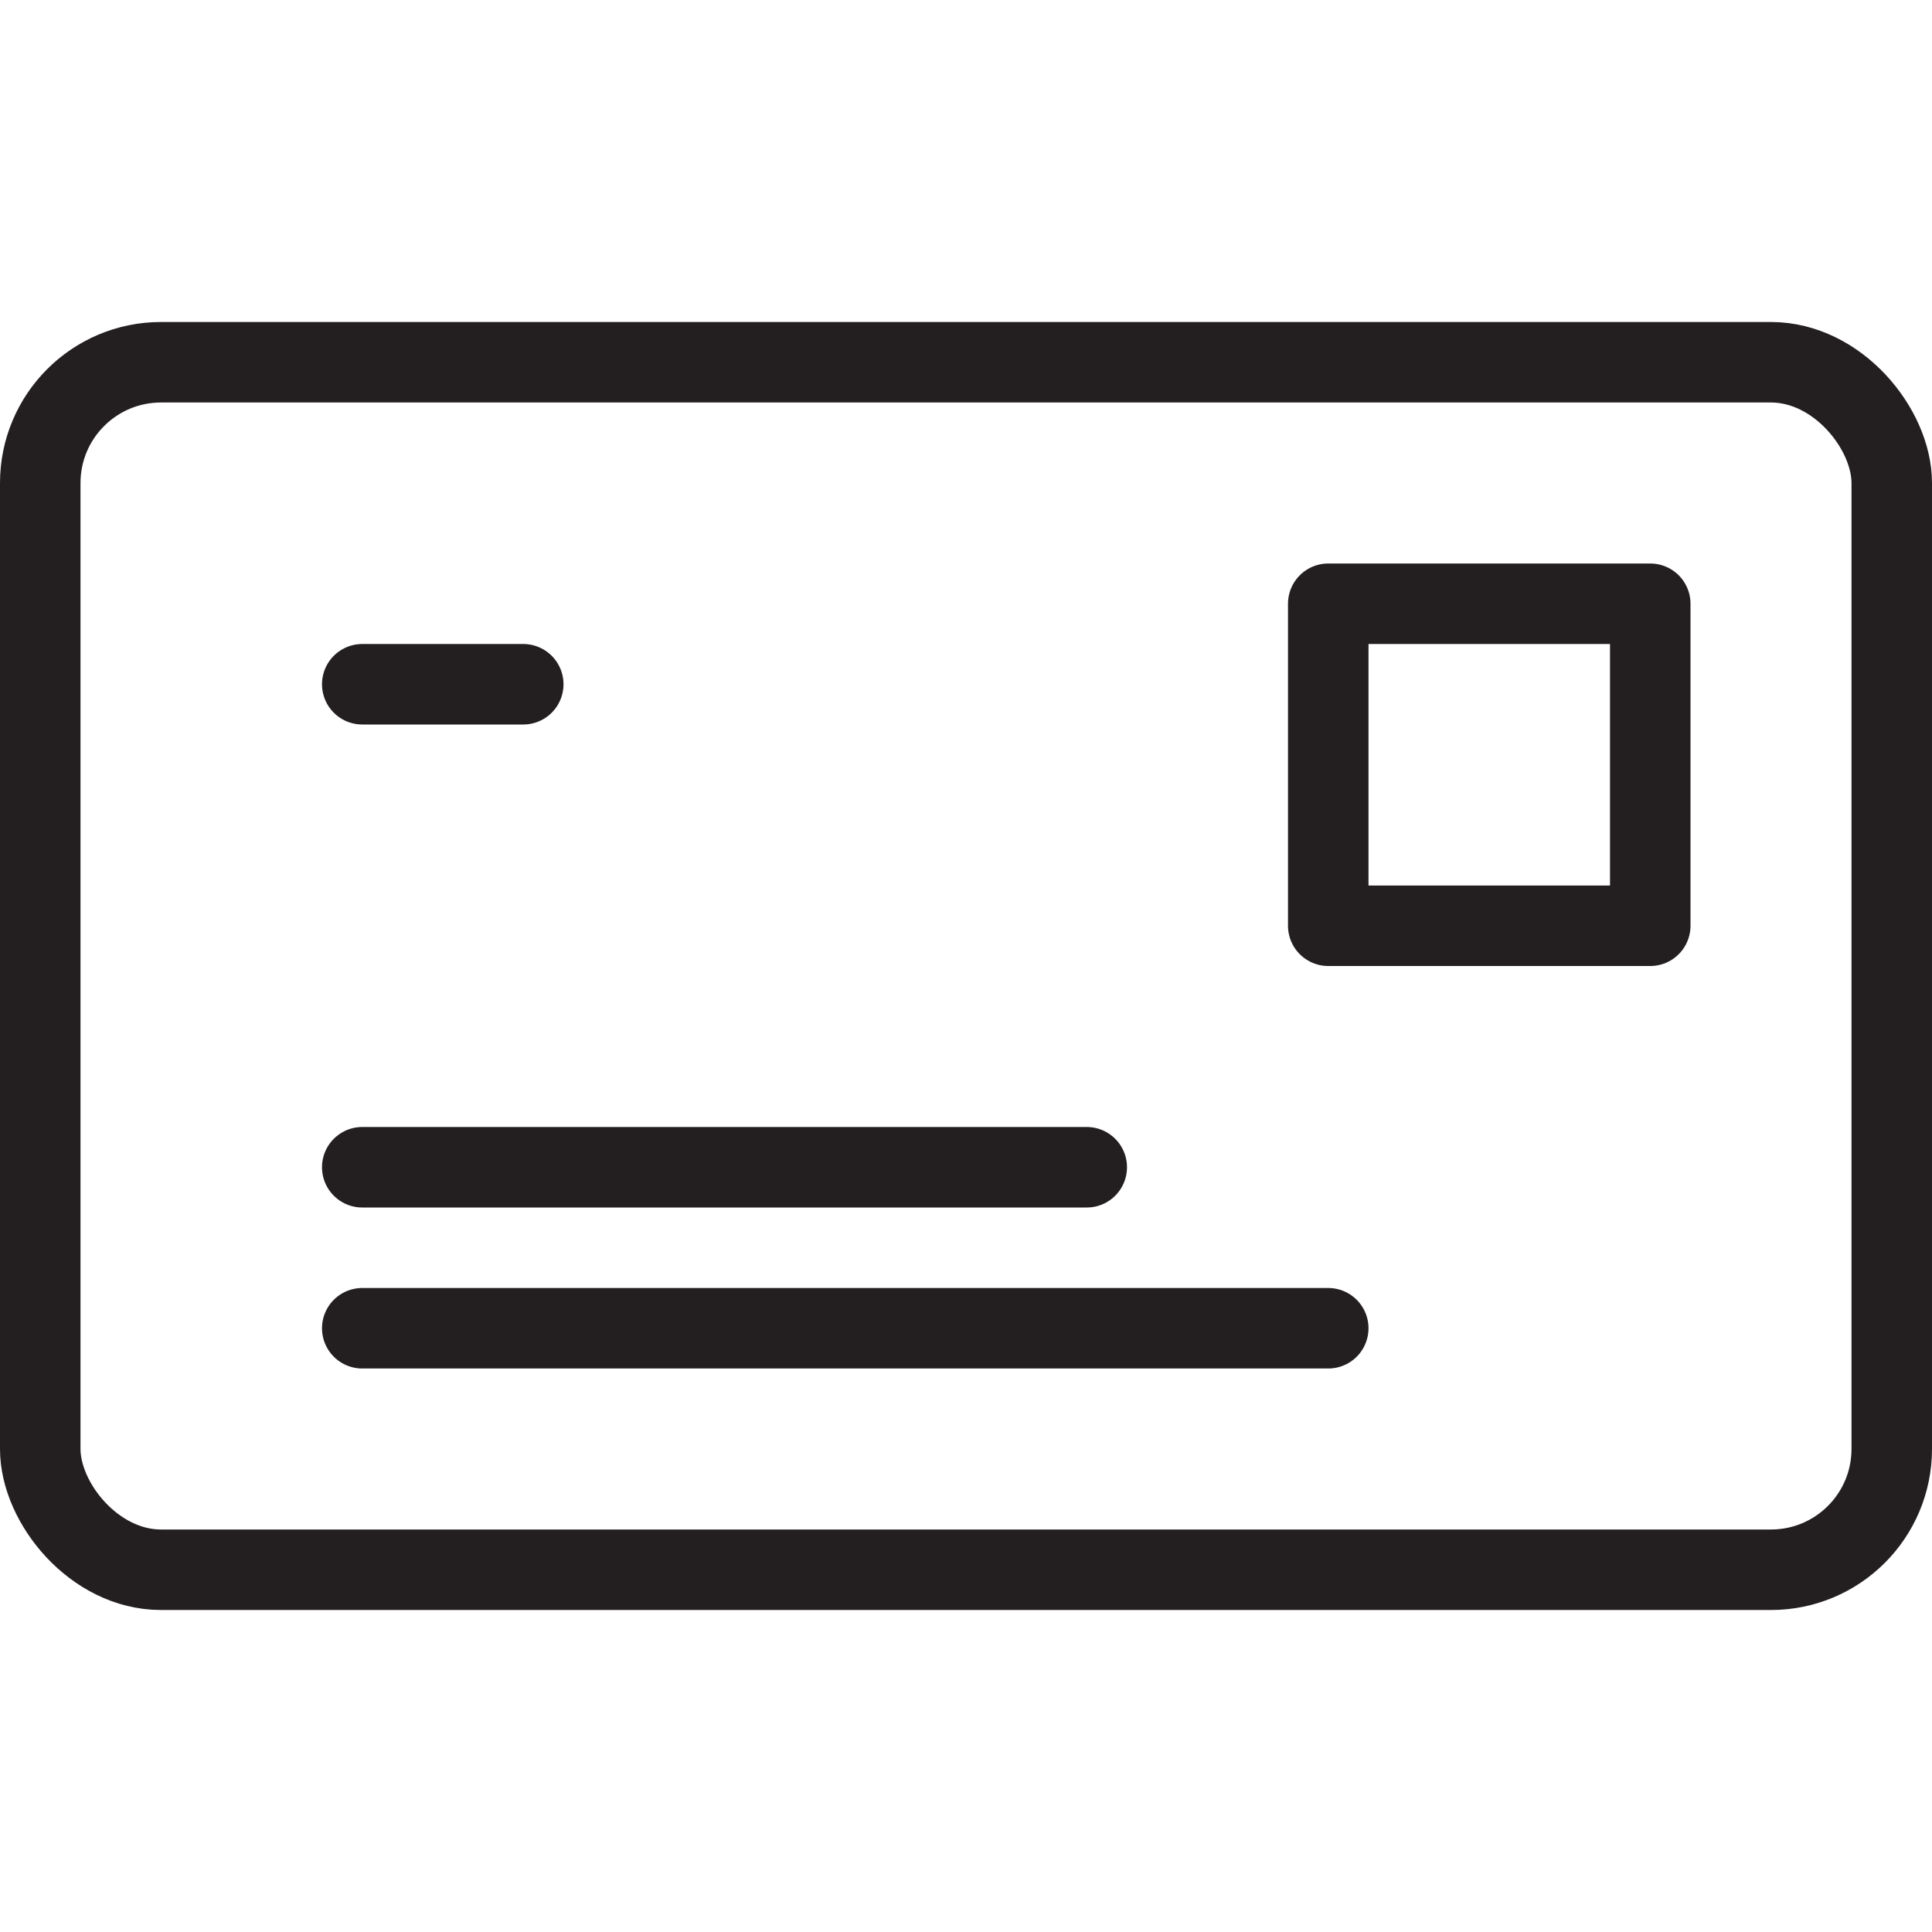 <svg version="1.1" viewBox="0 0 48 48" xmlns="http://www.w3.org/2000/svg" xmlns:xlink="http://www.w3.org/1999/xlink" overflow="hidden"><defs></defs><g id="icons"><rect x="1" y="9" rx="3" ry="3" width="46" height="30" stroke="#231F20" stroke-width="2" stroke-linecap="round" stroke-linejoin="round" fill="none"/><rect x="33" y="15" width="8" height="8" stroke="#231F20" stroke-width="2" stroke-linecap="round" stroke-linejoin="round" fill="none"/><line x1="9" y1="17" x2="13" y2="17" stroke="#231F20" stroke-width="2" stroke-linecap="round" stroke-linejoin="round" fill="none"/><line x1="9" y1="29" x2="27" y2="29" stroke="#231F20" stroke-width="2" stroke-linecap="round" stroke-linejoin="round" fill="none"/><line x1="9" y1="33" x2="33" y2="33" stroke="#231F20" stroke-width="2" stroke-linecap="round" stroke-linejoin="round" fill="none"/></g></svg>